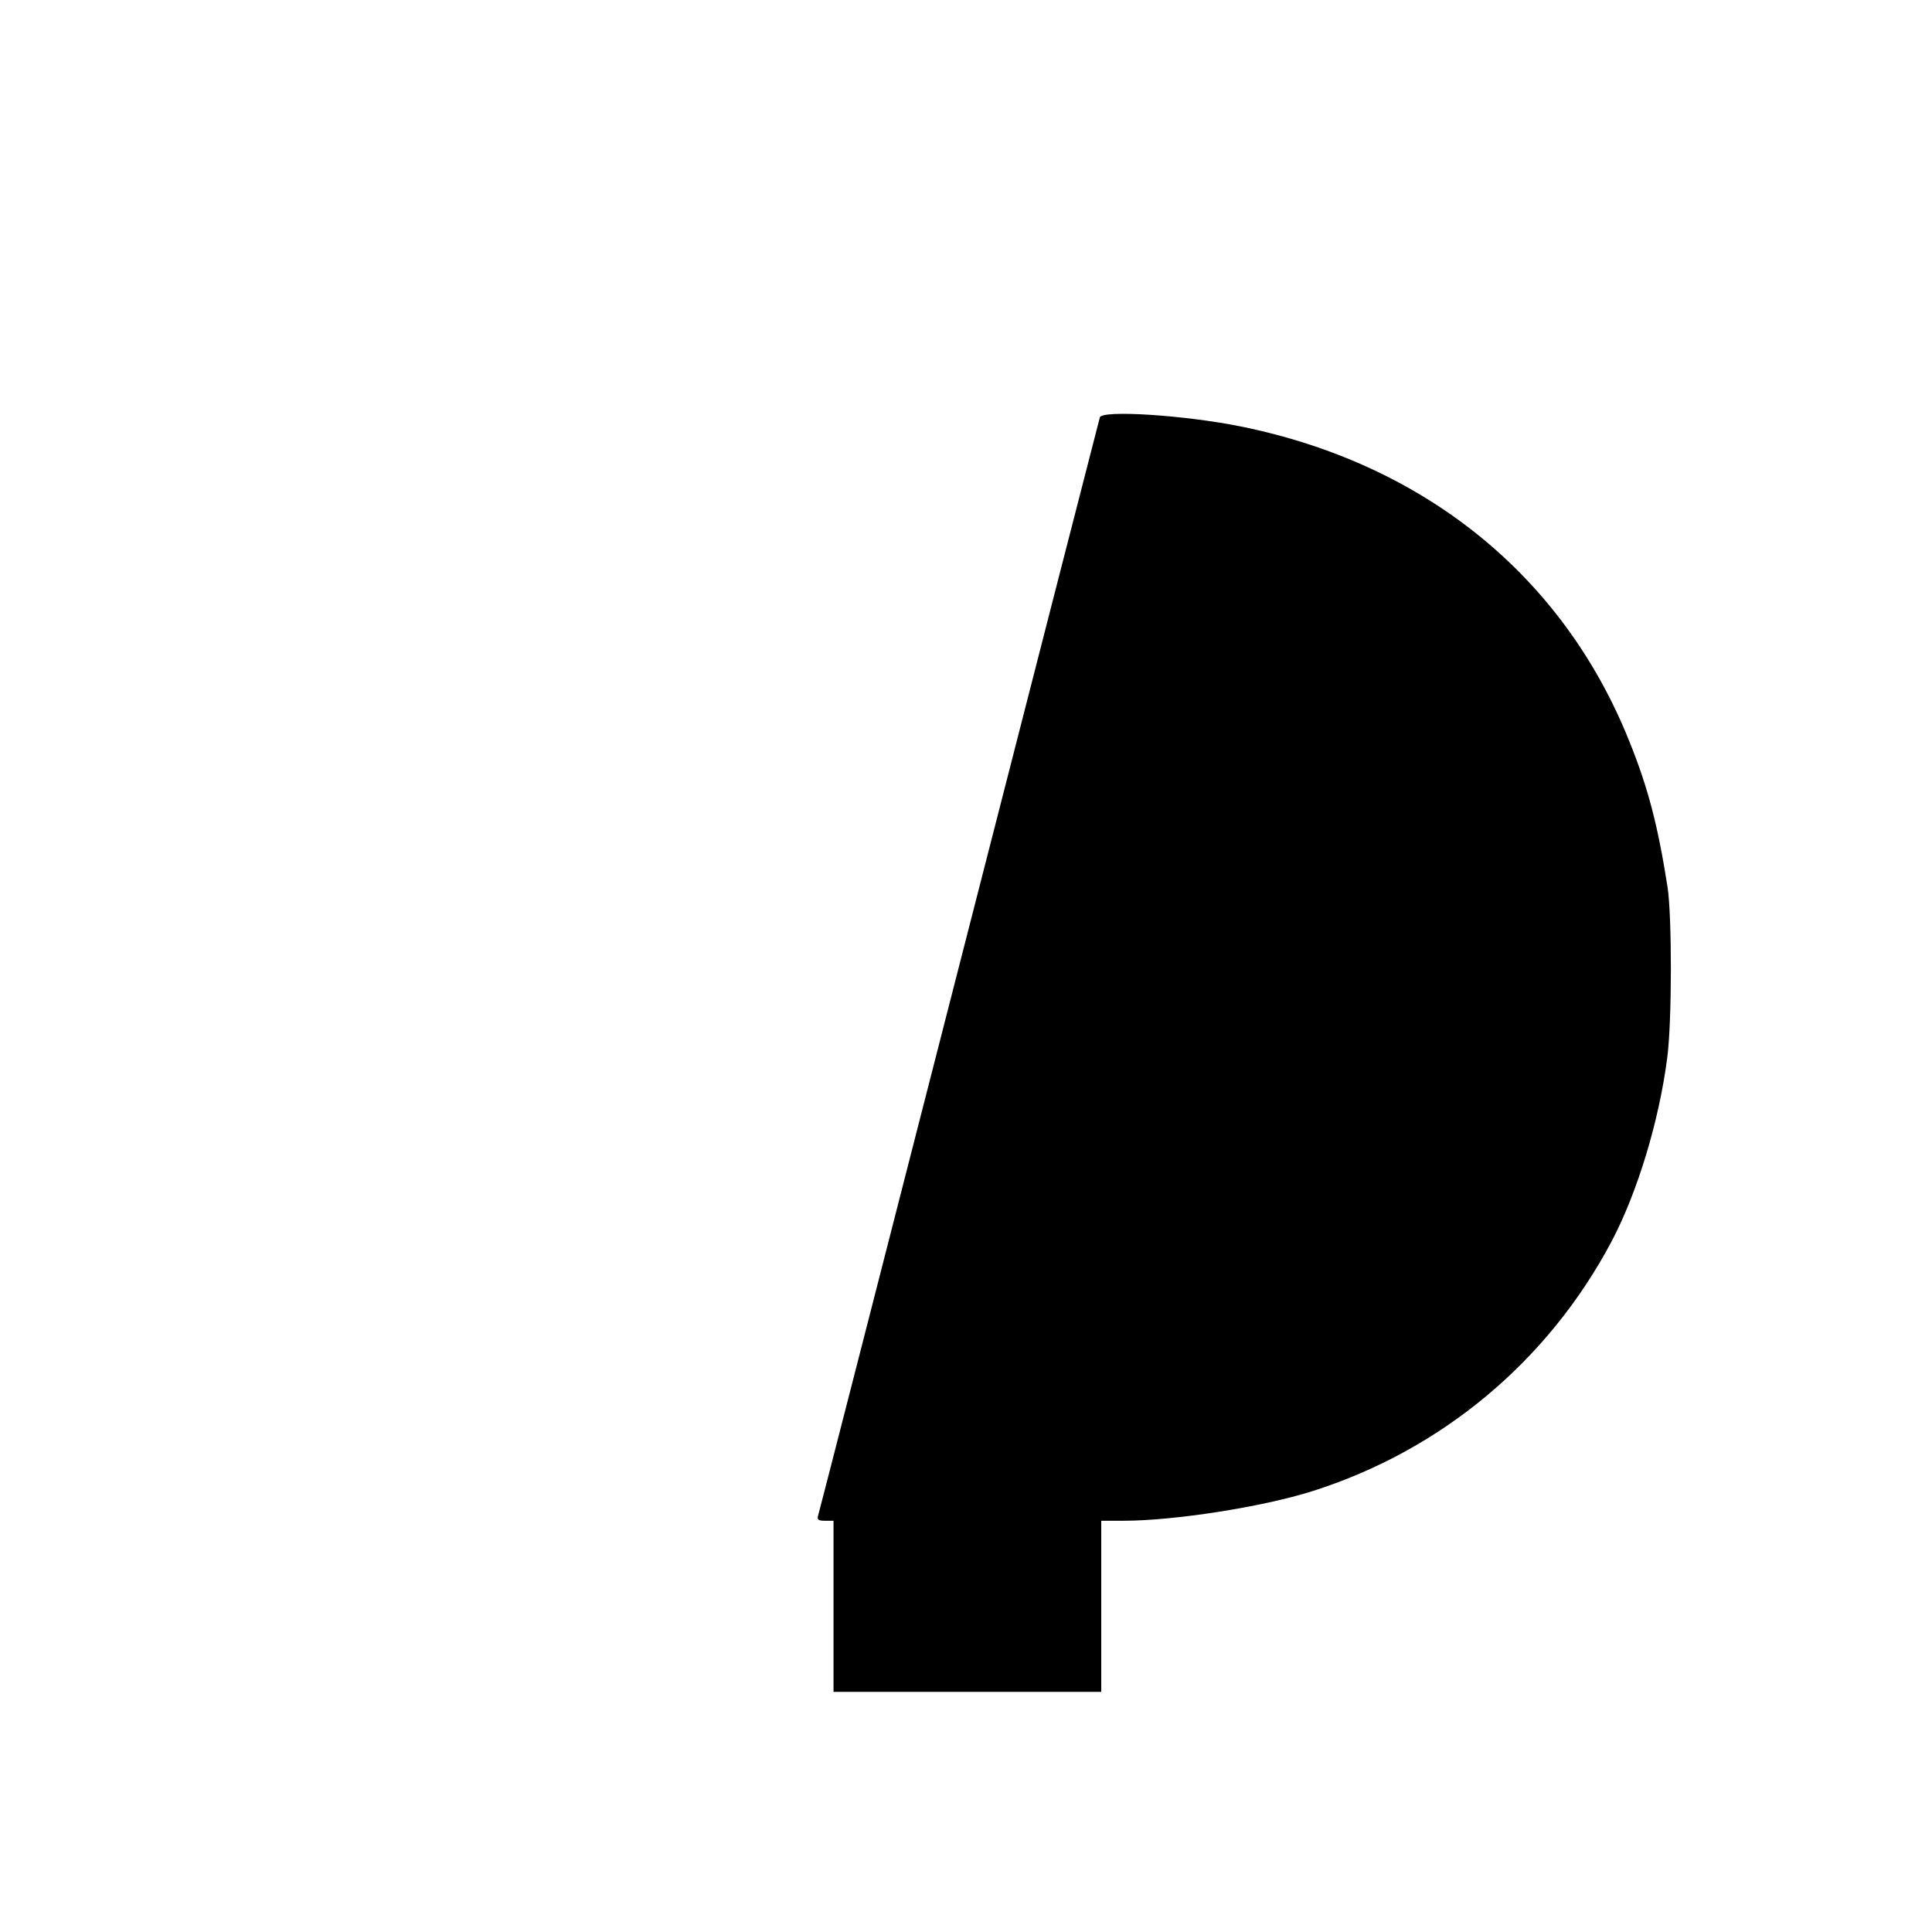 <?xml version="1.0" standalone="no"?>
<!DOCTYPE svg PUBLIC "-//W3C//DTD SVG 20010904//EN"
 "http://www.w3.org/TR/2001/REC-SVG-20010904/DTD/svg10.dtd">
<svg version="1.0" xmlns="http://www.w3.org/2000/svg"
 width="700pt" height="700pt" viewBox="0 0 700 700"
 preserveAspectRatio="xMidYMid meet">
<g transform="translate(0,700) scale(0.1,-0.1)"
fill="#000000" stroke="none">
<path d="M3985 5488 c-2 -7 -232 -902 -510 -1988 -278 -1086 -508 -1983 -511
-1992 -4 -14 1 -18 25 -18 l31 0 0 -310 0 -310 485 0 485 0 0 310 0 310 80 0
c184 0 504 50 684 107 468 148 855 471 1085 905 94 178 173 439 202 668 17
132 17 508 1 615 -35 224 -71 362 -139 530 -240 599 -742 1005 -1408 1140
-204 41 -500 60 -510 33z"/>
</g>
</svg>
